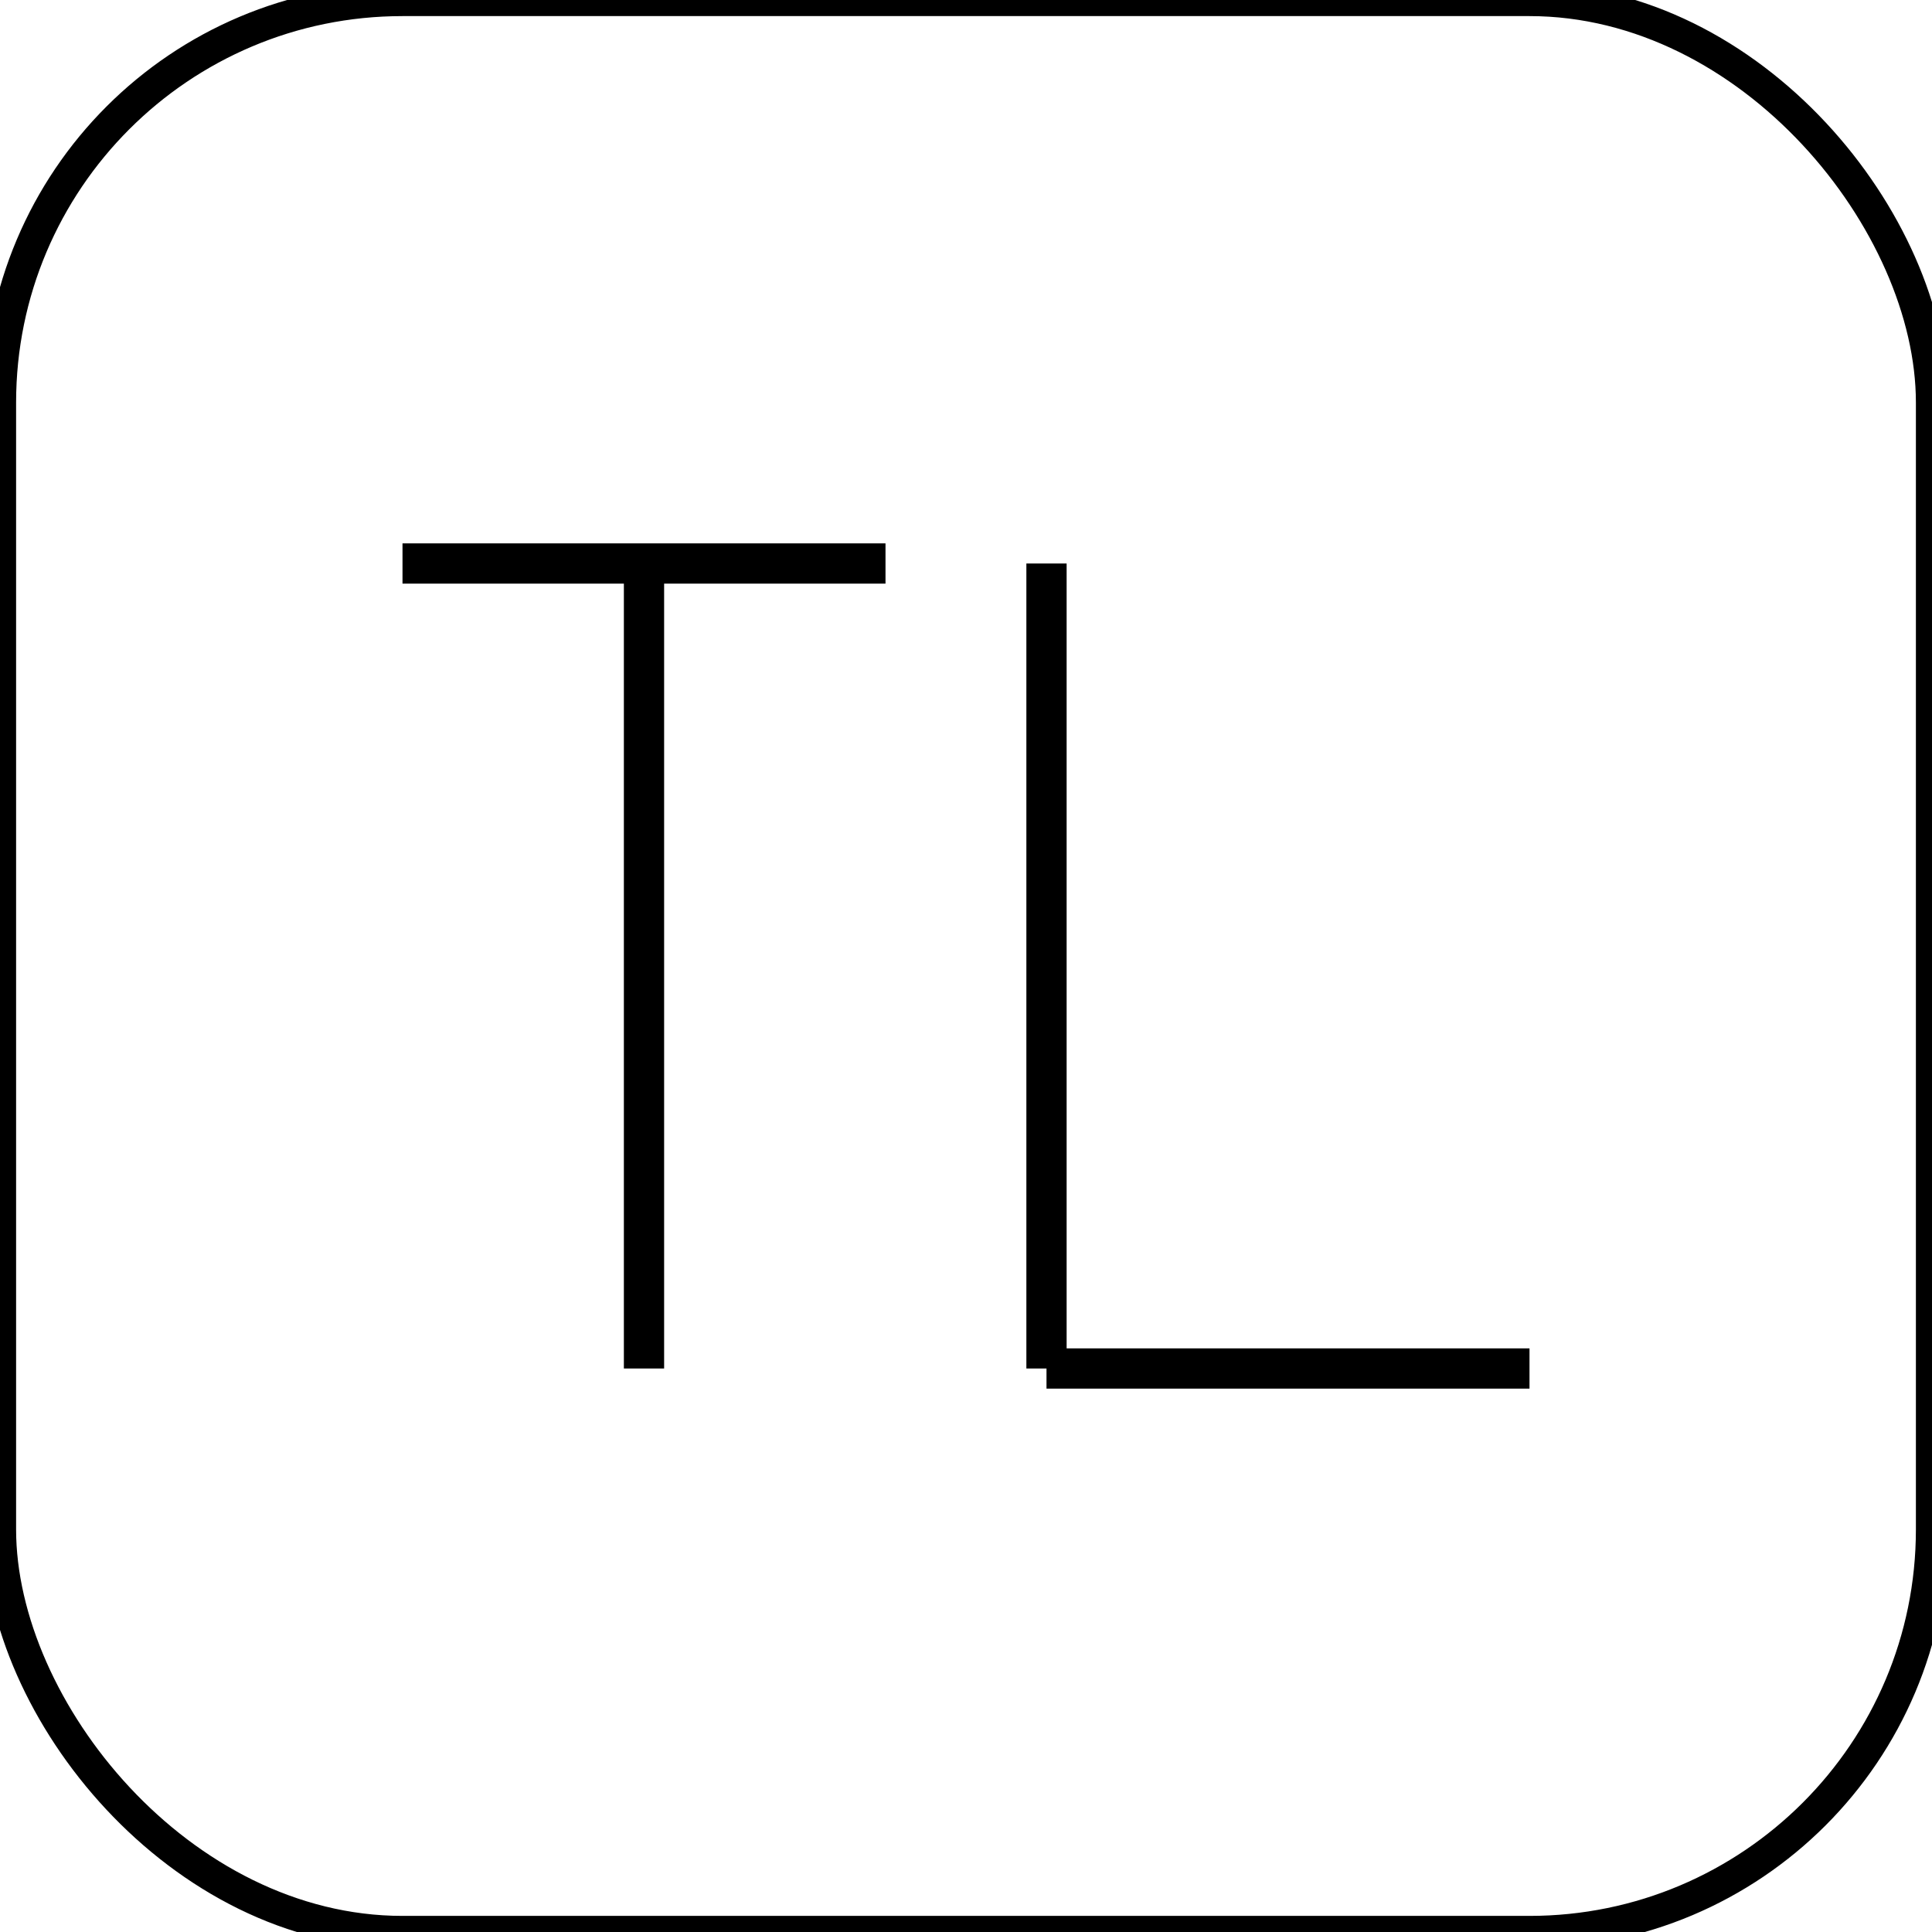 <svg viewBox="0 0 120 120" xmlns="http://www.w3.org/2000/svg">
<rect width="120" height="120" rx="25" fill="none" stroke="currentColor" stroke-width="2"/>
<g fill="none" stroke="currentColor" stroke-width="2.5">
<!-- T -->
<line x1="25" y1="35" x2="55" y2="35"/>
<line x1="40" y1="35" x2="40" y2="85"/>
<!-- L -->
<line x1="65" y1="35" x2="65" y2="85"/>
<line x1="65" y1="85" x2="95" y2="85"/>
</g>
</svg>